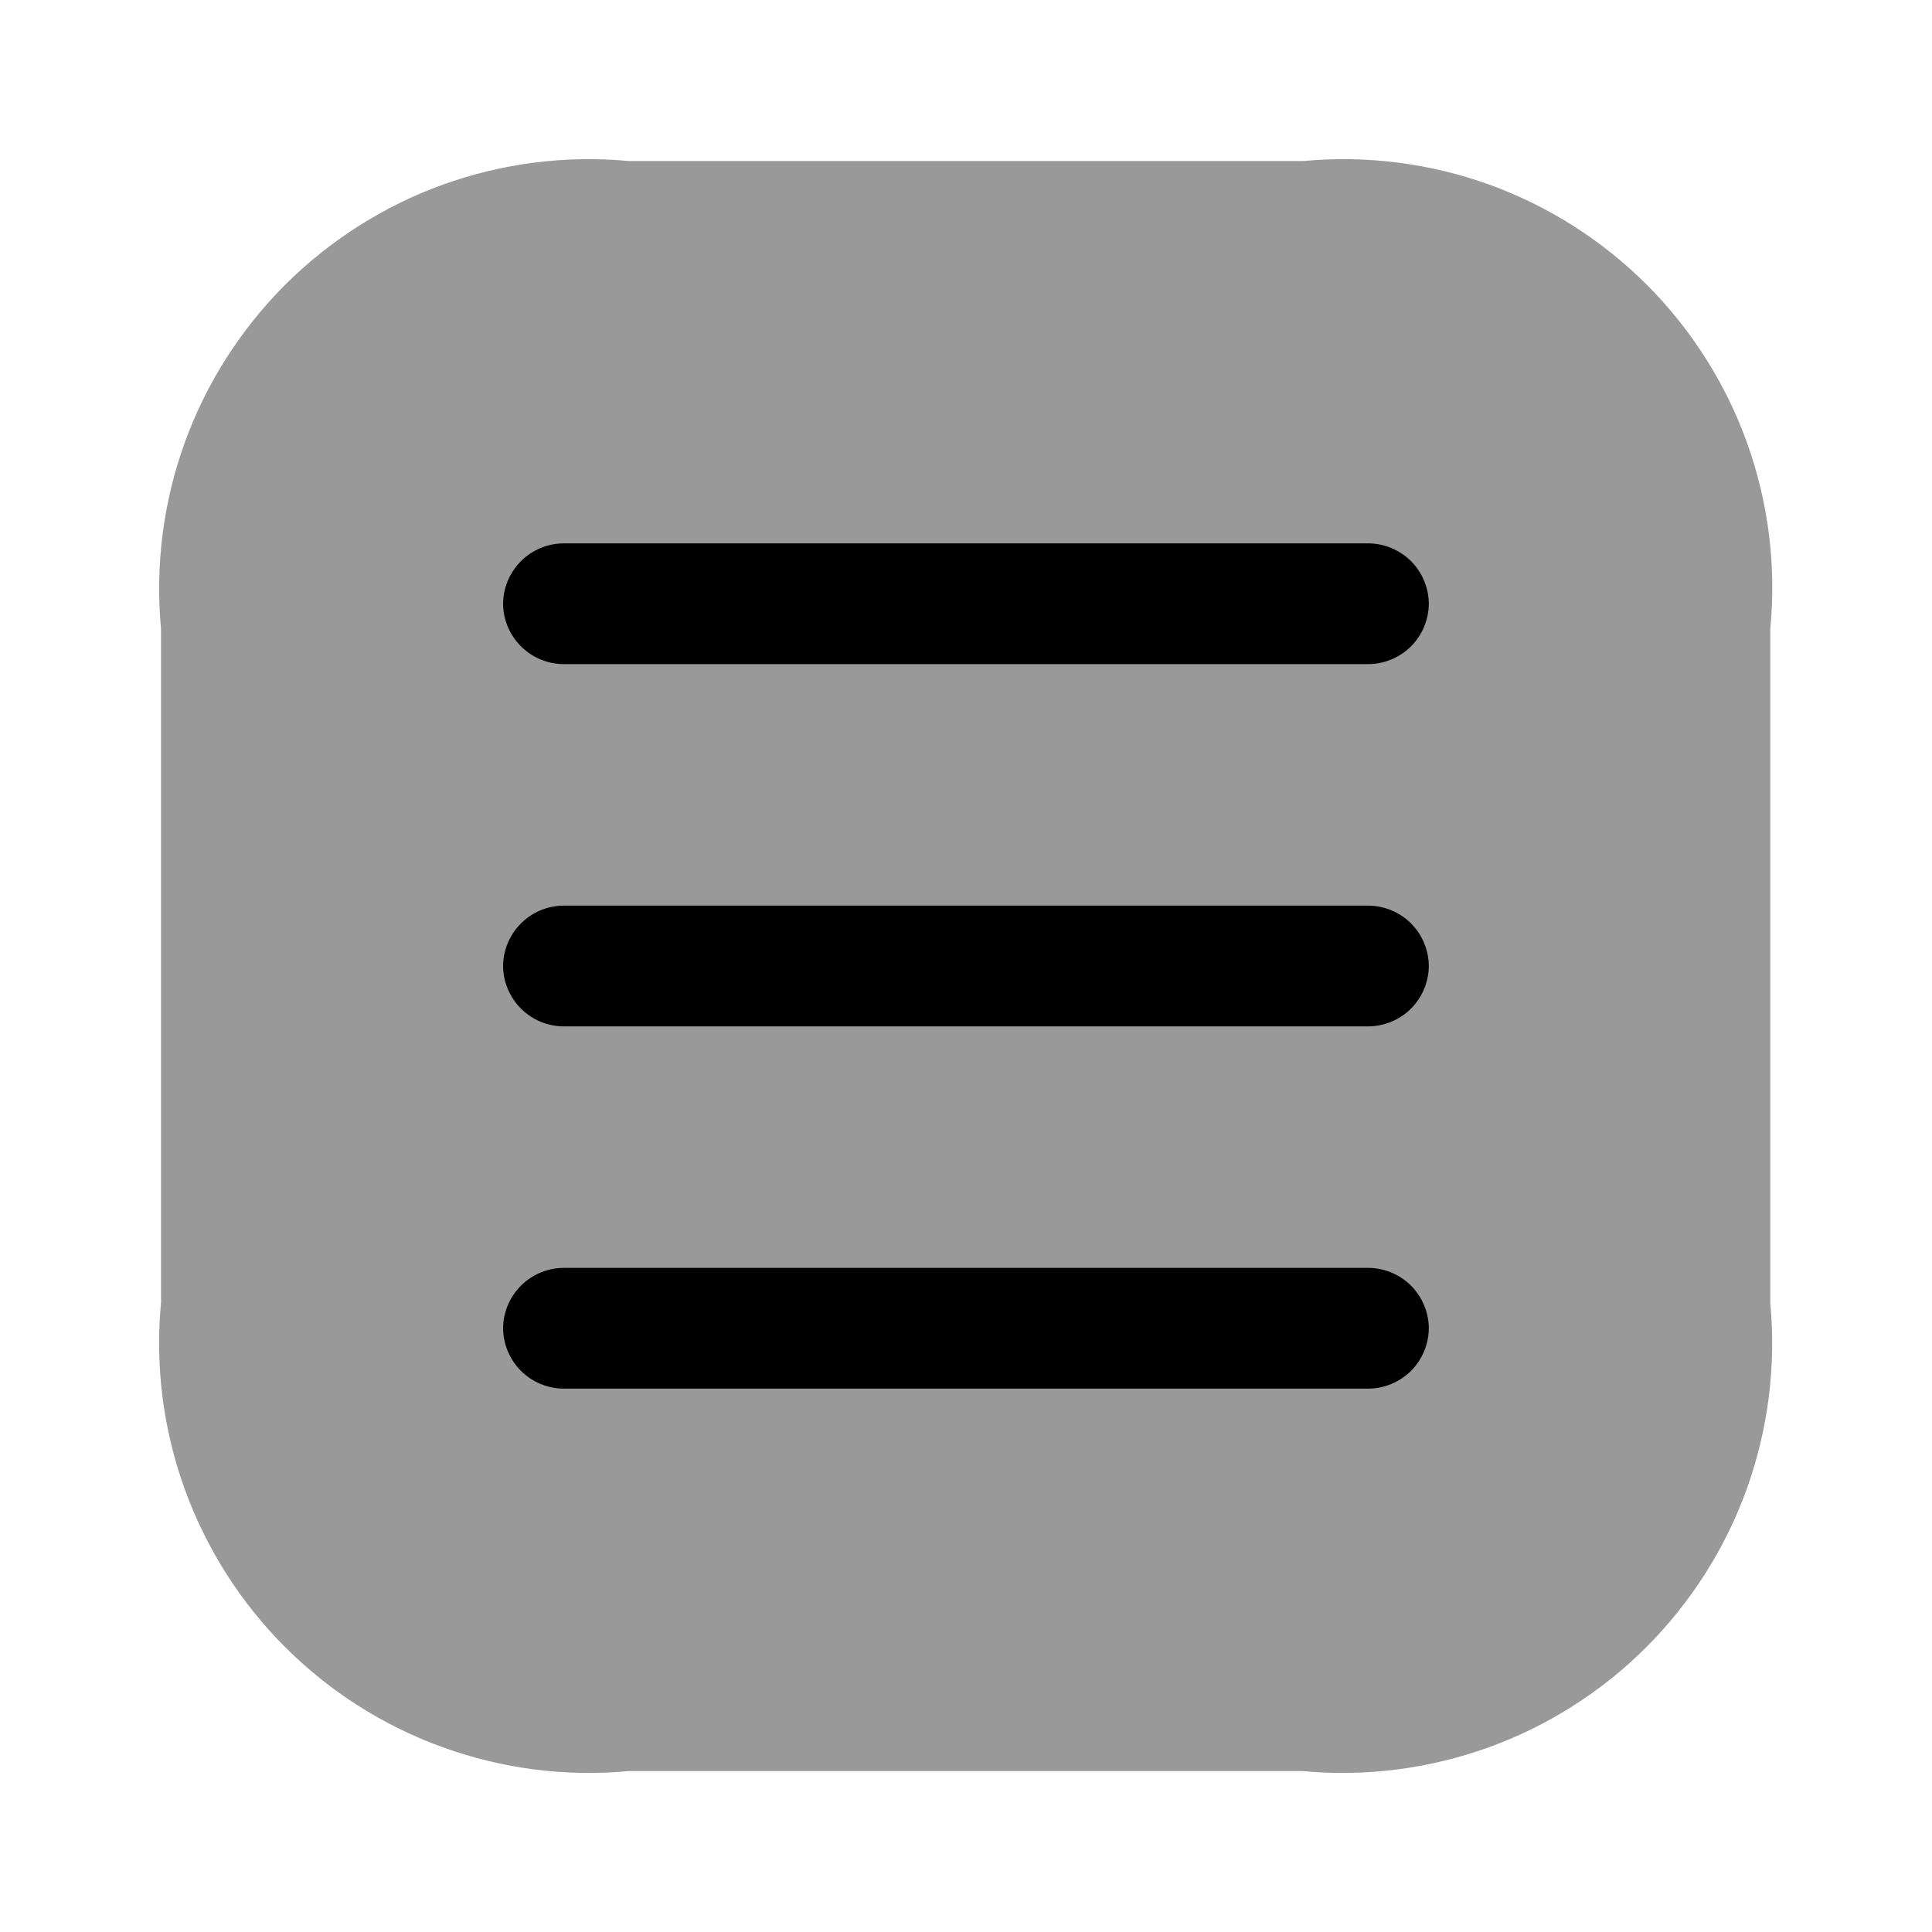 <svg width="20" height="20" viewBox="0 0 20 20" fill="none" xmlns="http://www.w3.org/2000/svg">
<path opacity="0.4" d="M13.492 1.667H6.509C5.858 1.606 5.201 1.689 4.586 1.911C3.971 2.133 3.413 2.488 2.95 2.95C2.488 3.413 2.133 3.971 1.911 4.586C1.689 5.201 1.606 5.858 1.667 6.509V13.484C1.605 14.136 1.688 14.793 1.91 15.409C2.131 16.024 2.486 16.584 2.948 17.047C3.41 17.51 3.969 17.866 4.585 18.088C5.2 18.311 5.857 18.395 6.509 18.334H13.484C14.135 18.395 14.791 18.311 15.407 18.09C16.022 17.868 16.581 17.513 17.043 17.051C17.505 16.588 17.86 16.03 18.082 15.415C18.303 14.8 18.387 14.143 18.326 13.492V6.509C18.389 5.858 18.307 5.202 18.086 4.586C17.865 3.971 17.511 3.412 17.049 2.949C16.587 2.487 16.029 2.132 15.414 1.91C14.799 1.689 14.143 1.606 13.492 1.667V1.667Z" fill="#000"/>
<path d="M14.166 6.875H5.833C5.668 6.874 5.509 6.807 5.393 6.691C5.276 6.574 5.209 6.415 5.208 6.25C5.209 6.085 5.276 5.926 5.393 5.809C5.509 5.693 5.668 5.626 5.833 5.625H14.166C14.331 5.626 14.49 5.693 14.607 5.809C14.723 5.926 14.79 6.085 14.791 6.25C14.79 6.415 14.723 6.574 14.607 6.691C14.49 6.807 14.331 6.874 14.166 6.875V6.875Z" fill="#000"/>
<path d="M14.166 10.625H5.833C5.668 10.624 5.509 10.557 5.393 10.441C5.276 10.324 5.209 10.165 5.208 10C5.209 9.835 5.276 9.676 5.393 9.559C5.509 9.443 5.668 9.376 5.833 9.375H14.166C14.331 9.376 14.49 9.443 14.607 9.559C14.723 9.676 14.79 9.835 14.791 10C14.79 10.165 14.723 10.324 14.607 10.441C14.49 10.557 14.331 10.624 14.166 10.625V10.625Z" fill="#000"/>
<path d="M14.166 14.375H5.833C5.668 14.374 5.509 14.307 5.393 14.191C5.276 14.074 5.209 13.915 5.208 13.75C5.209 13.585 5.276 13.426 5.393 13.309C5.509 13.193 5.668 13.126 5.833 13.125H14.166C14.331 13.126 14.49 13.193 14.607 13.309C14.723 13.426 14.79 13.585 14.791 13.75C14.79 13.915 14.723 14.074 14.607 14.191C14.49 14.307 14.331 14.374 14.166 14.375V14.375Z" fill="#000"/>
</svg>
